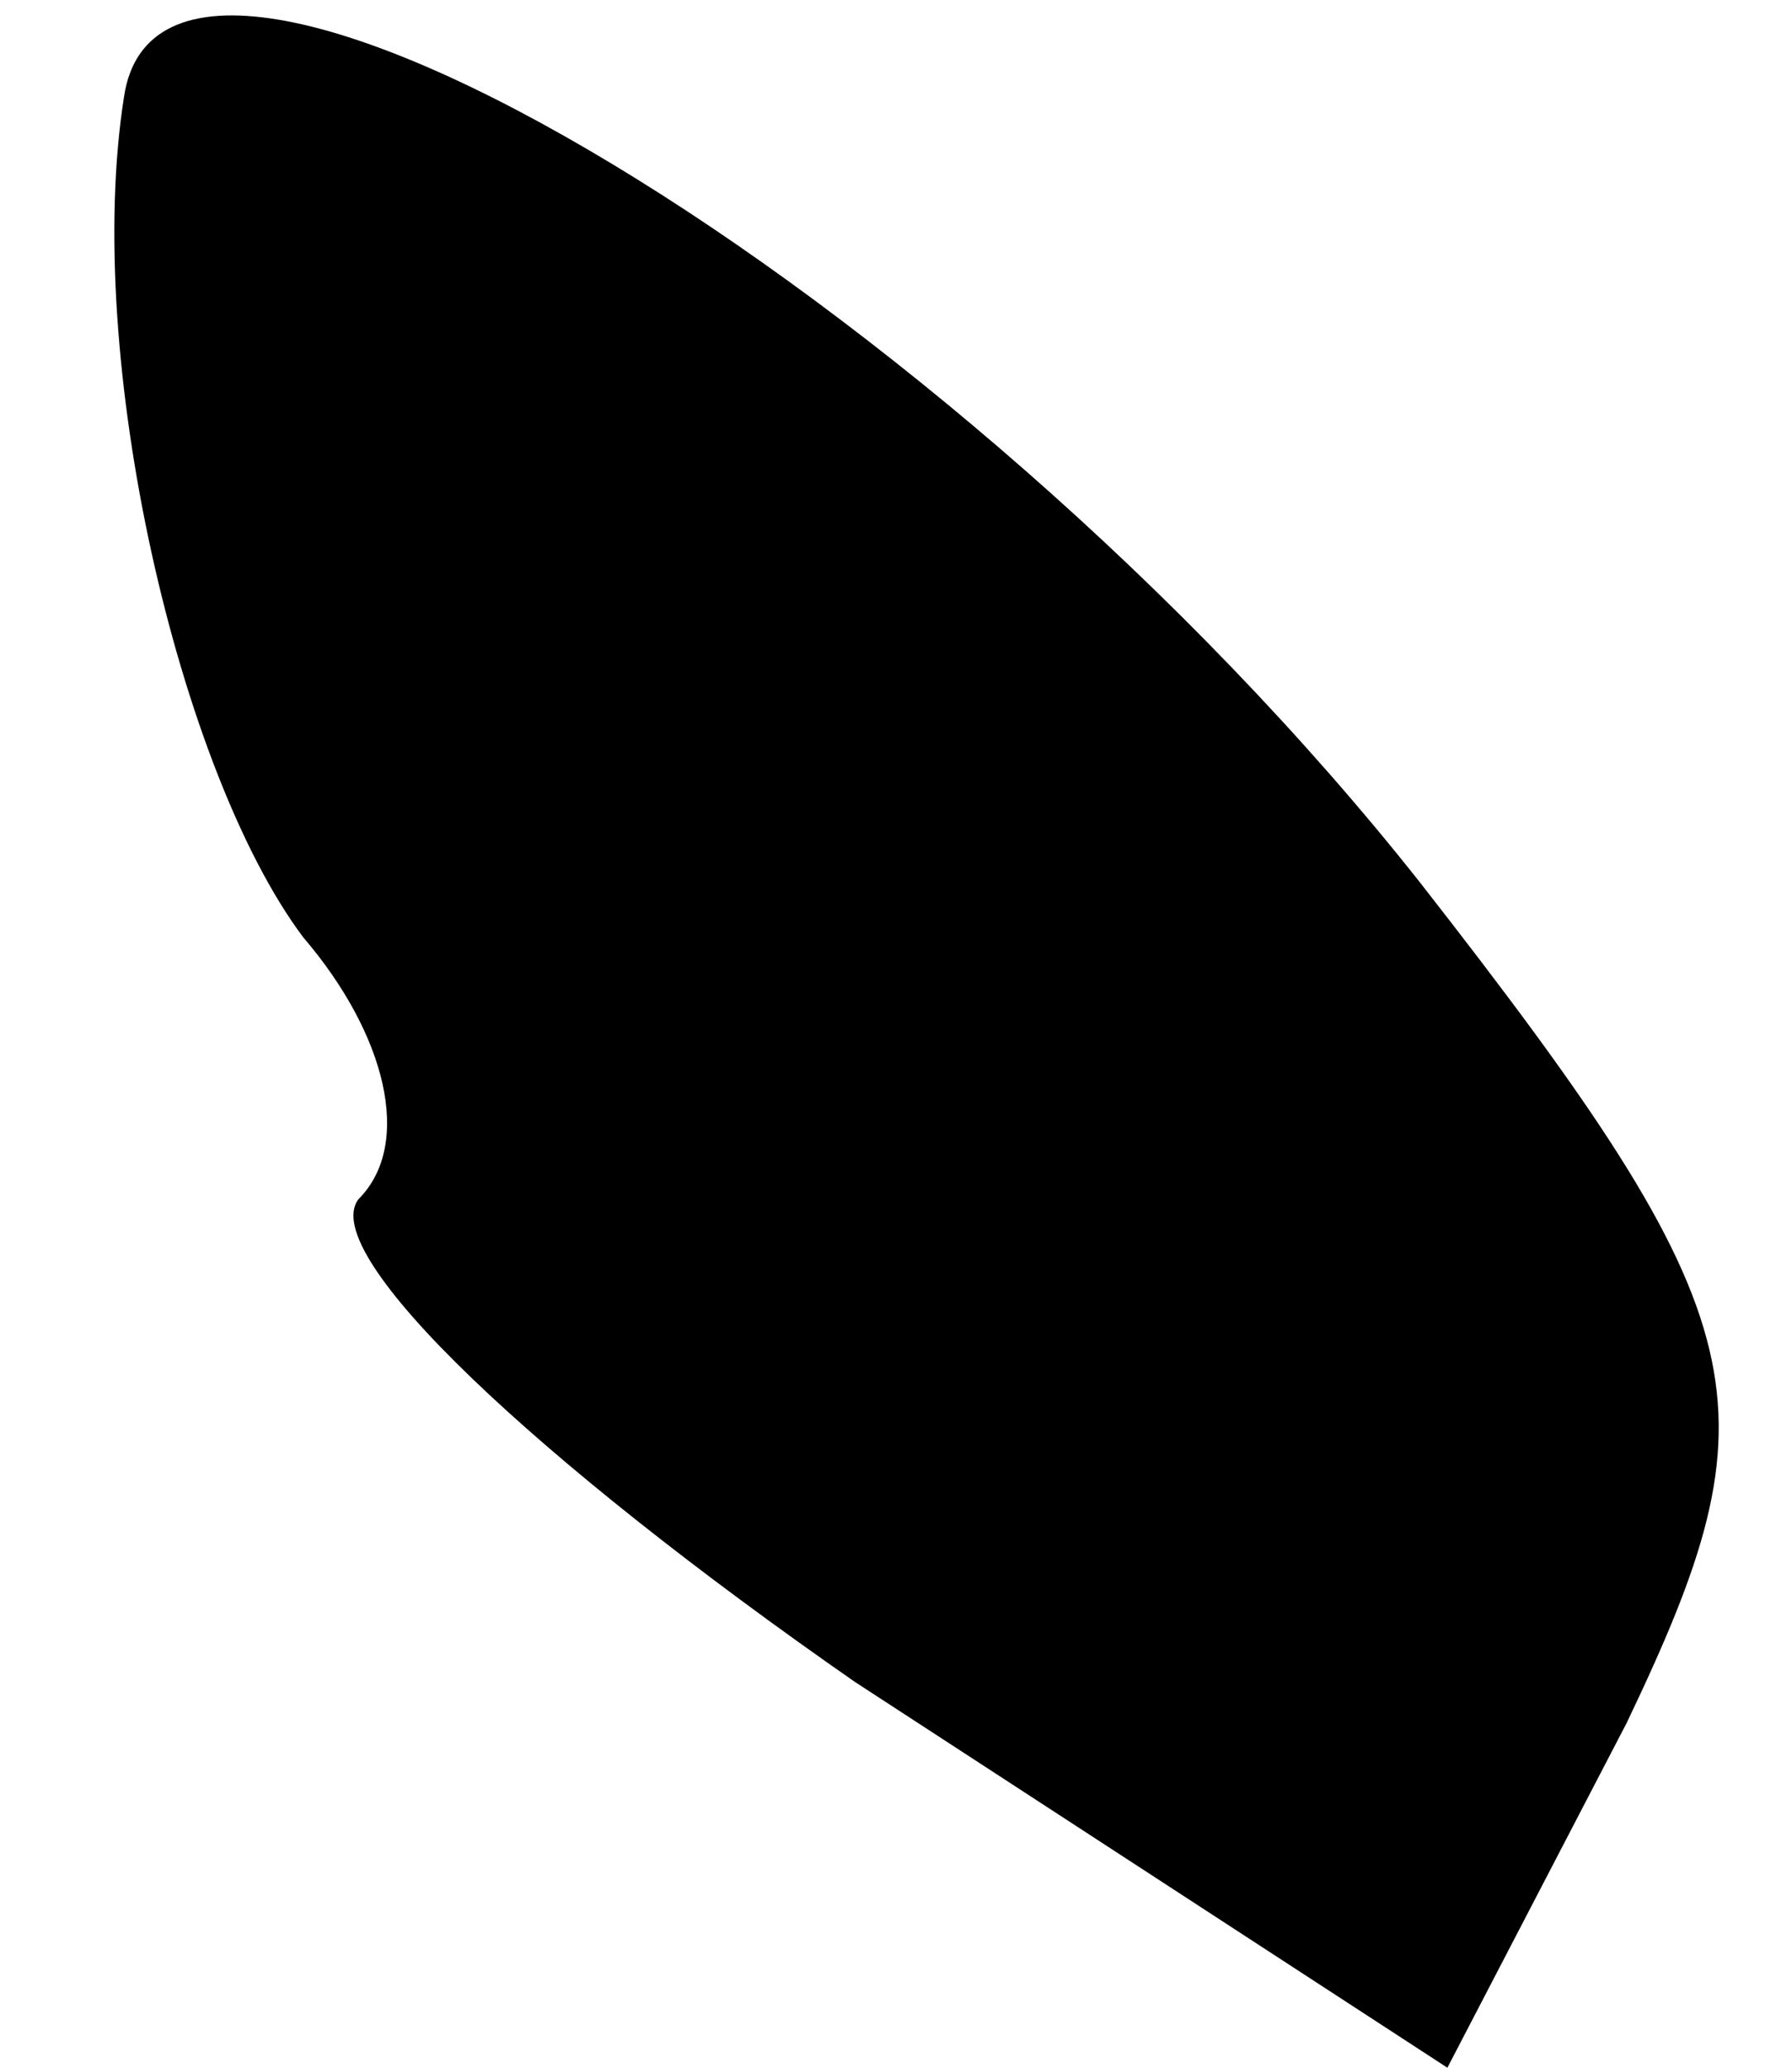 <?xml version="1.0" standalone="no"?>
<!DOCTYPE svg PUBLIC "-//W3C//DTD SVG 20010904//EN"
 "http://www.w3.org/TR/2001/REC-SVG-20010904/DTD/svg10.dtd">
<svg version="1.0" xmlns="http://www.w3.org/2000/svg"
 width="13pt" height="15pt" viewBox="0 0 13 15"
 preserveAspectRatio="xMidYMid meet">
<g transform="translate(0,15) scale(0.1,-0.1)"
fill="#000000" stroke="none">
<path fill="#000000" stroke="none" d="M9 143 c-3 -19 4 -49 13 -61 6 -7 8
-15 4 -19 -3 -4 13 -19 36 -35 l43 -28 13 25 c11 23 10 29 -15 61 -34 43 -91
77 -94 57z"/>
</g>
</svg>
